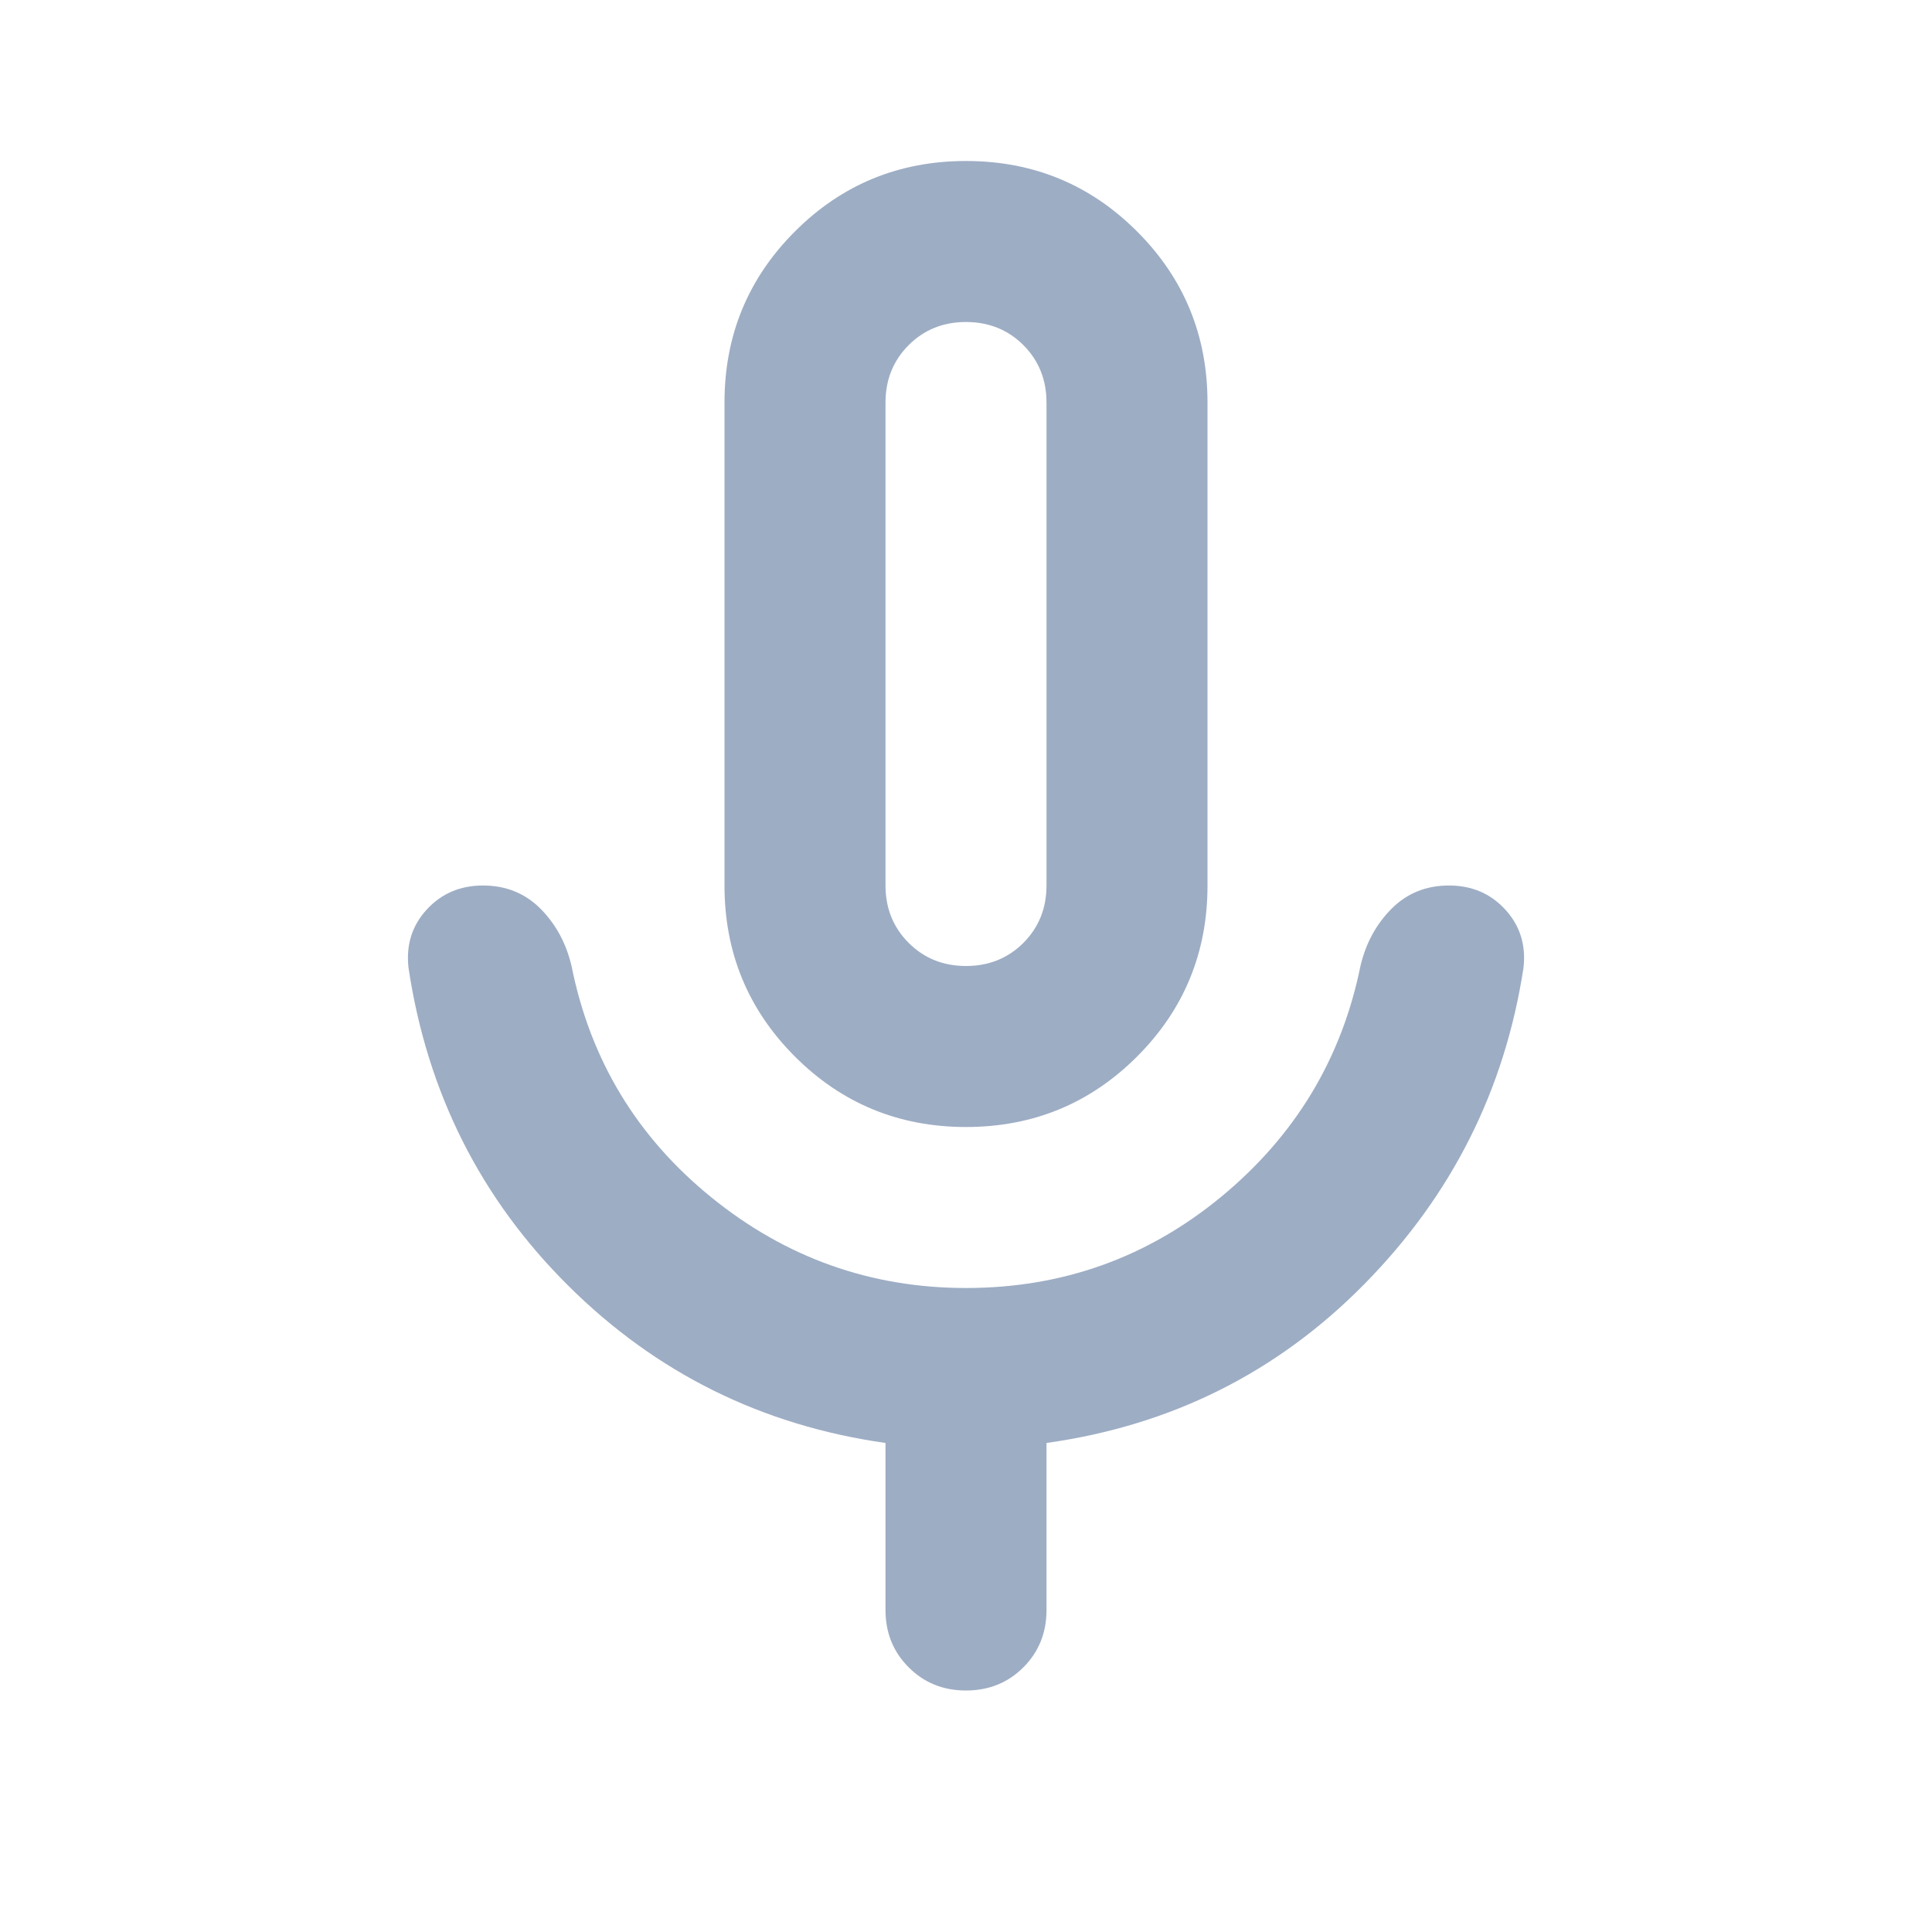 <svg width="24" height="24" viewBox="0 0 24 24" fill="none" xmlns="http://www.w3.org/2000/svg">
<path d="M12 14C11.167 14 10.458 13.708 9.875 13.125C9.292 12.542 9 11.833 9 11V5C9 4.167 9.292 3.458 9.875 2.875C10.458 2.292 11.167 2 12 2C12.833 2 13.542 2.292 14.125 2.875C14.708 3.458 15 4.167 15 5V11C15 11.833 14.708 12.542 14.125 13.125C13.542 13.708 12.833 14 12 14ZM11 20V17.925C9.467 17.708 8.154 17.058 7.063 15.975C5.971 14.892 5.308 13.575 5.075 12.025C5.042 11.742 5.117 11.5 5.3 11.3C5.483 11.1 5.717 11 6 11C6.283 11 6.521 11.096 6.713 11.287C6.904 11.479 7.033 11.717 7.1 12C7.333 13.167 7.913 14.125 8.838 14.875C9.763 15.625 10.817 16 12 16C13.2 16 14.258 15.621 15.175 14.863C16.092 14.104 16.667 13.15 16.9 12C16.967 11.717 17.096 11.479 17.288 11.287C17.479 11.096 17.717 11 18 11C18.283 11 18.517 11.1 18.7 11.3C18.883 11.5 18.958 11.742 18.925 12.025C18.692 13.542 18.033 14.85 16.95 15.95C15.867 17.05 14.55 17.708 13 17.925V20C13 20.283 12.904 20.521 12.713 20.712C12.521 20.904 12.283 21 12 21C11.717 21 11.479 20.904 11.288 20.712C11.096 20.521 11 20.283 11 20ZM12 12C12.283 12 12.521 11.904 12.713 11.713C12.904 11.521 13 11.283 13 11V5C13 4.717 12.904 4.479 12.713 4.287C12.521 4.096 12.283 4 12 4C11.717 4 11.479 4.096 11.288 4.287C11.096 4.479 11 4.717 11 5V11C11 11.283 11.096 11.521 11.288 11.713C11.479 11.904 11.717 12 12 12Z" fill="#9DADC4"/>
</svg>
